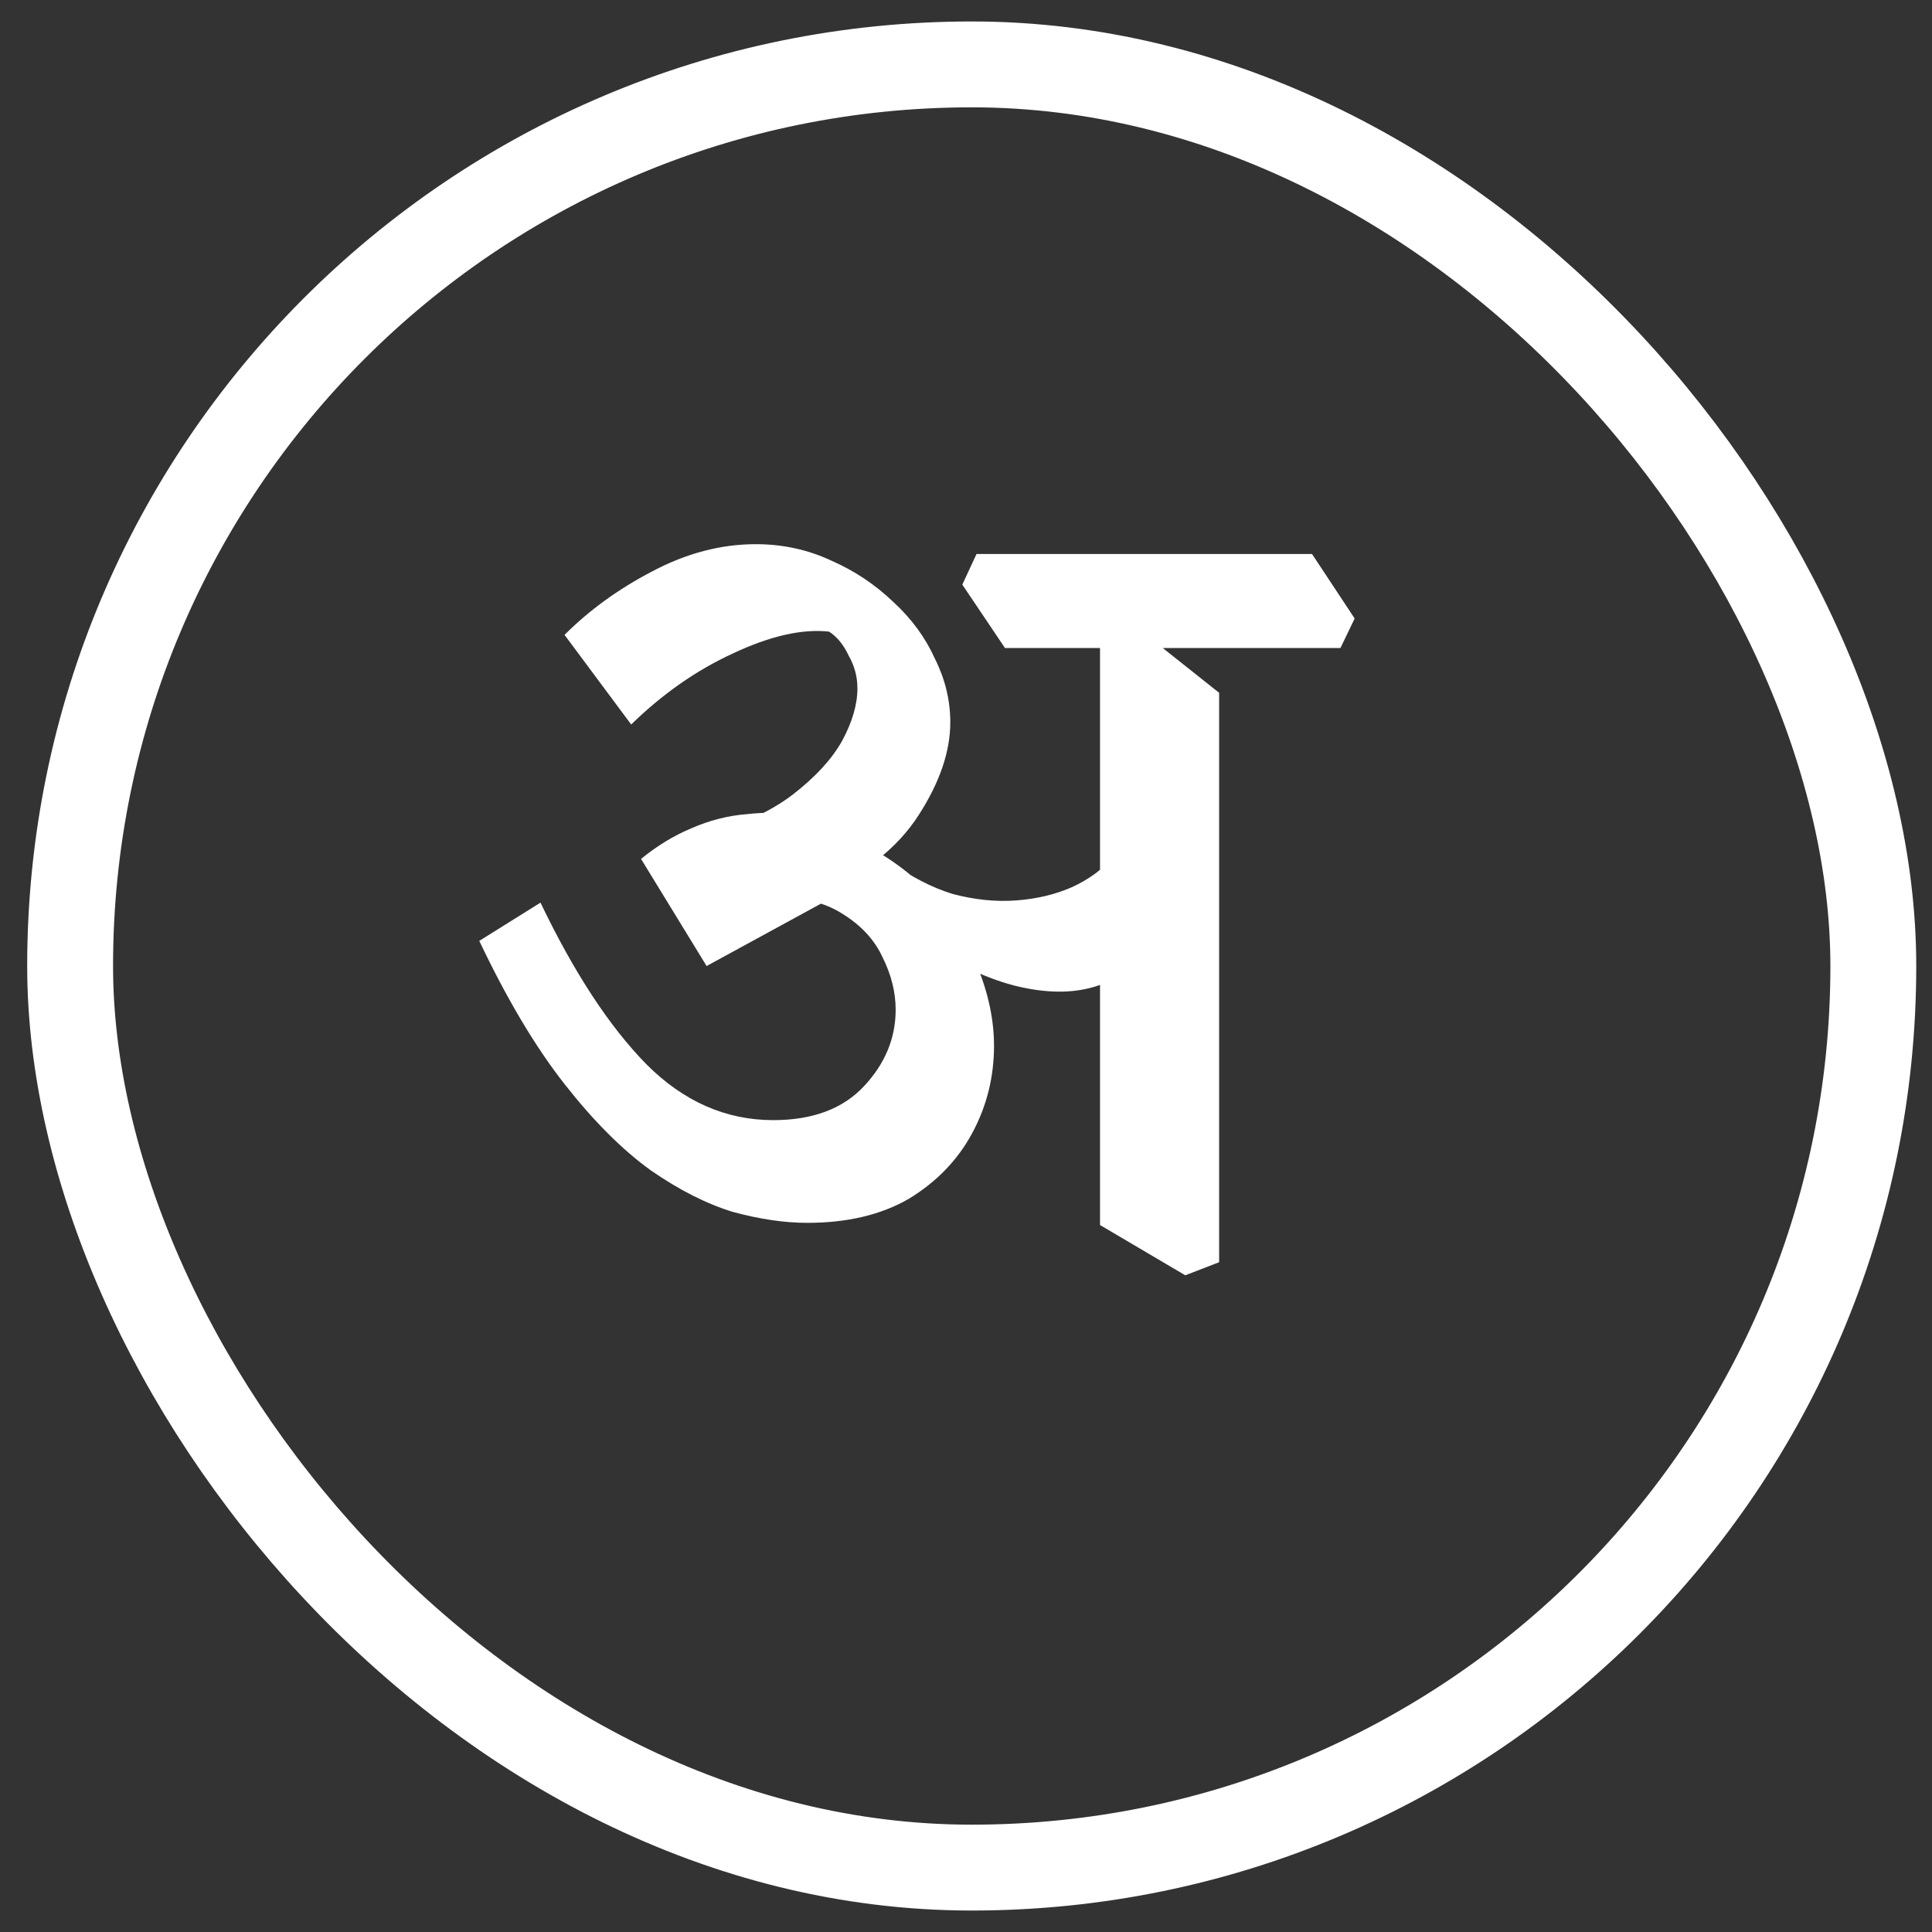 <svg width="54" height="54" viewBox="0 0 54 54" fill="none" xmlns="http://www.w3.org/2000/svg">
<rect x="0" y="0" width="54" height="54" fill="#333333" stroke="none"/>
<rect x="1.96" y="1.8" width="50.4" height="50.4" rx="25.2" stroke="white" stroke-width="2.4"/>
<path d="M22.56 34.179C21.929 34.179 21.236 34.077 20.483 33.873C19.75 33.649 18.986 33.263 18.192 32.713C17.398 32.142 16.593 31.338 15.779 30.3C14.964 29.261 14.17 27.927 13.396 26.298L15.107 25.229C16.044 27.184 17.031 28.691 18.07 29.75C19.108 30.788 20.289 31.308 21.613 31.308C22.713 31.308 23.558 30.992 24.148 30.361C24.739 29.729 25.034 29.017 25.034 28.223C25.034 27.734 24.912 27.245 24.668 26.756C24.444 26.268 24.067 25.86 23.537 25.535C23.028 25.209 22.356 25.056 21.521 25.076L24.118 24.618L19.75 27.001L17.917 24.007C18.365 23.641 18.833 23.356 19.322 23.152C19.831 22.928 20.35 22.796 20.88 22.755C21.43 22.694 21.949 22.704 22.438 22.785L23.385 23.244C24.423 23.671 25.268 24.221 25.92 24.893C26.572 25.565 27.04 26.278 27.325 27.031C27.63 27.785 27.783 28.518 27.783 29.23C27.783 30.106 27.579 30.921 27.172 31.674C26.765 32.428 26.174 33.038 25.401 33.507C24.627 33.955 23.68 34.179 22.56 34.179ZM22.926 24.954L19.689 23.366C20.727 23.06 21.552 22.673 22.163 22.205C22.794 21.716 23.252 21.217 23.537 20.708C23.822 20.179 23.965 19.69 23.965 19.242C23.965 18.916 23.884 18.611 23.721 18.326C23.578 18.02 23.395 17.796 23.171 17.654C22.417 17.572 21.521 17.776 20.483 18.265C19.465 18.733 18.518 19.395 17.642 20.25L15.779 17.745C16.471 17.053 17.286 16.462 18.222 15.974C19.18 15.465 20.147 15.21 21.124 15.21C21.878 15.21 22.58 15.363 23.232 15.668C23.884 15.953 24.464 16.34 24.973 16.829C25.482 17.297 25.869 17.827 26.134 18.417C26.419 18.988 26.561 19.578 26.561 20.189C26.561 21.004 26.266 21.869 25.675 22.785C25.085 23.702 24.169 24.425 22.926 24.954ZM31.052 27.398C30.318 27.764 29.422 27.815 28.363 27.55C27.325 27.286 26.083 26.634 24.637 25.596L24.912 24.099C25.462 24.506 26.032 24.801 26.622 24.985C27.233 25.148 27.824 25.209 28.394 25.168C28.964 25.127 29.483 25.005 29.952 24.801C30.441 24.577 30.828 24.292 31.113 23.946L31.052 27.398ZM33.129 35.645L30.746 34.24V17.104L31.846 17.593L34.075 19.364V35.279L33.129 35.645ZM28.089 18.112L26.897 16.34L27.294 15.485H36.672L37.863 17.287L37.466 18.112H28.089Z" fill="white"/>
</svg>
